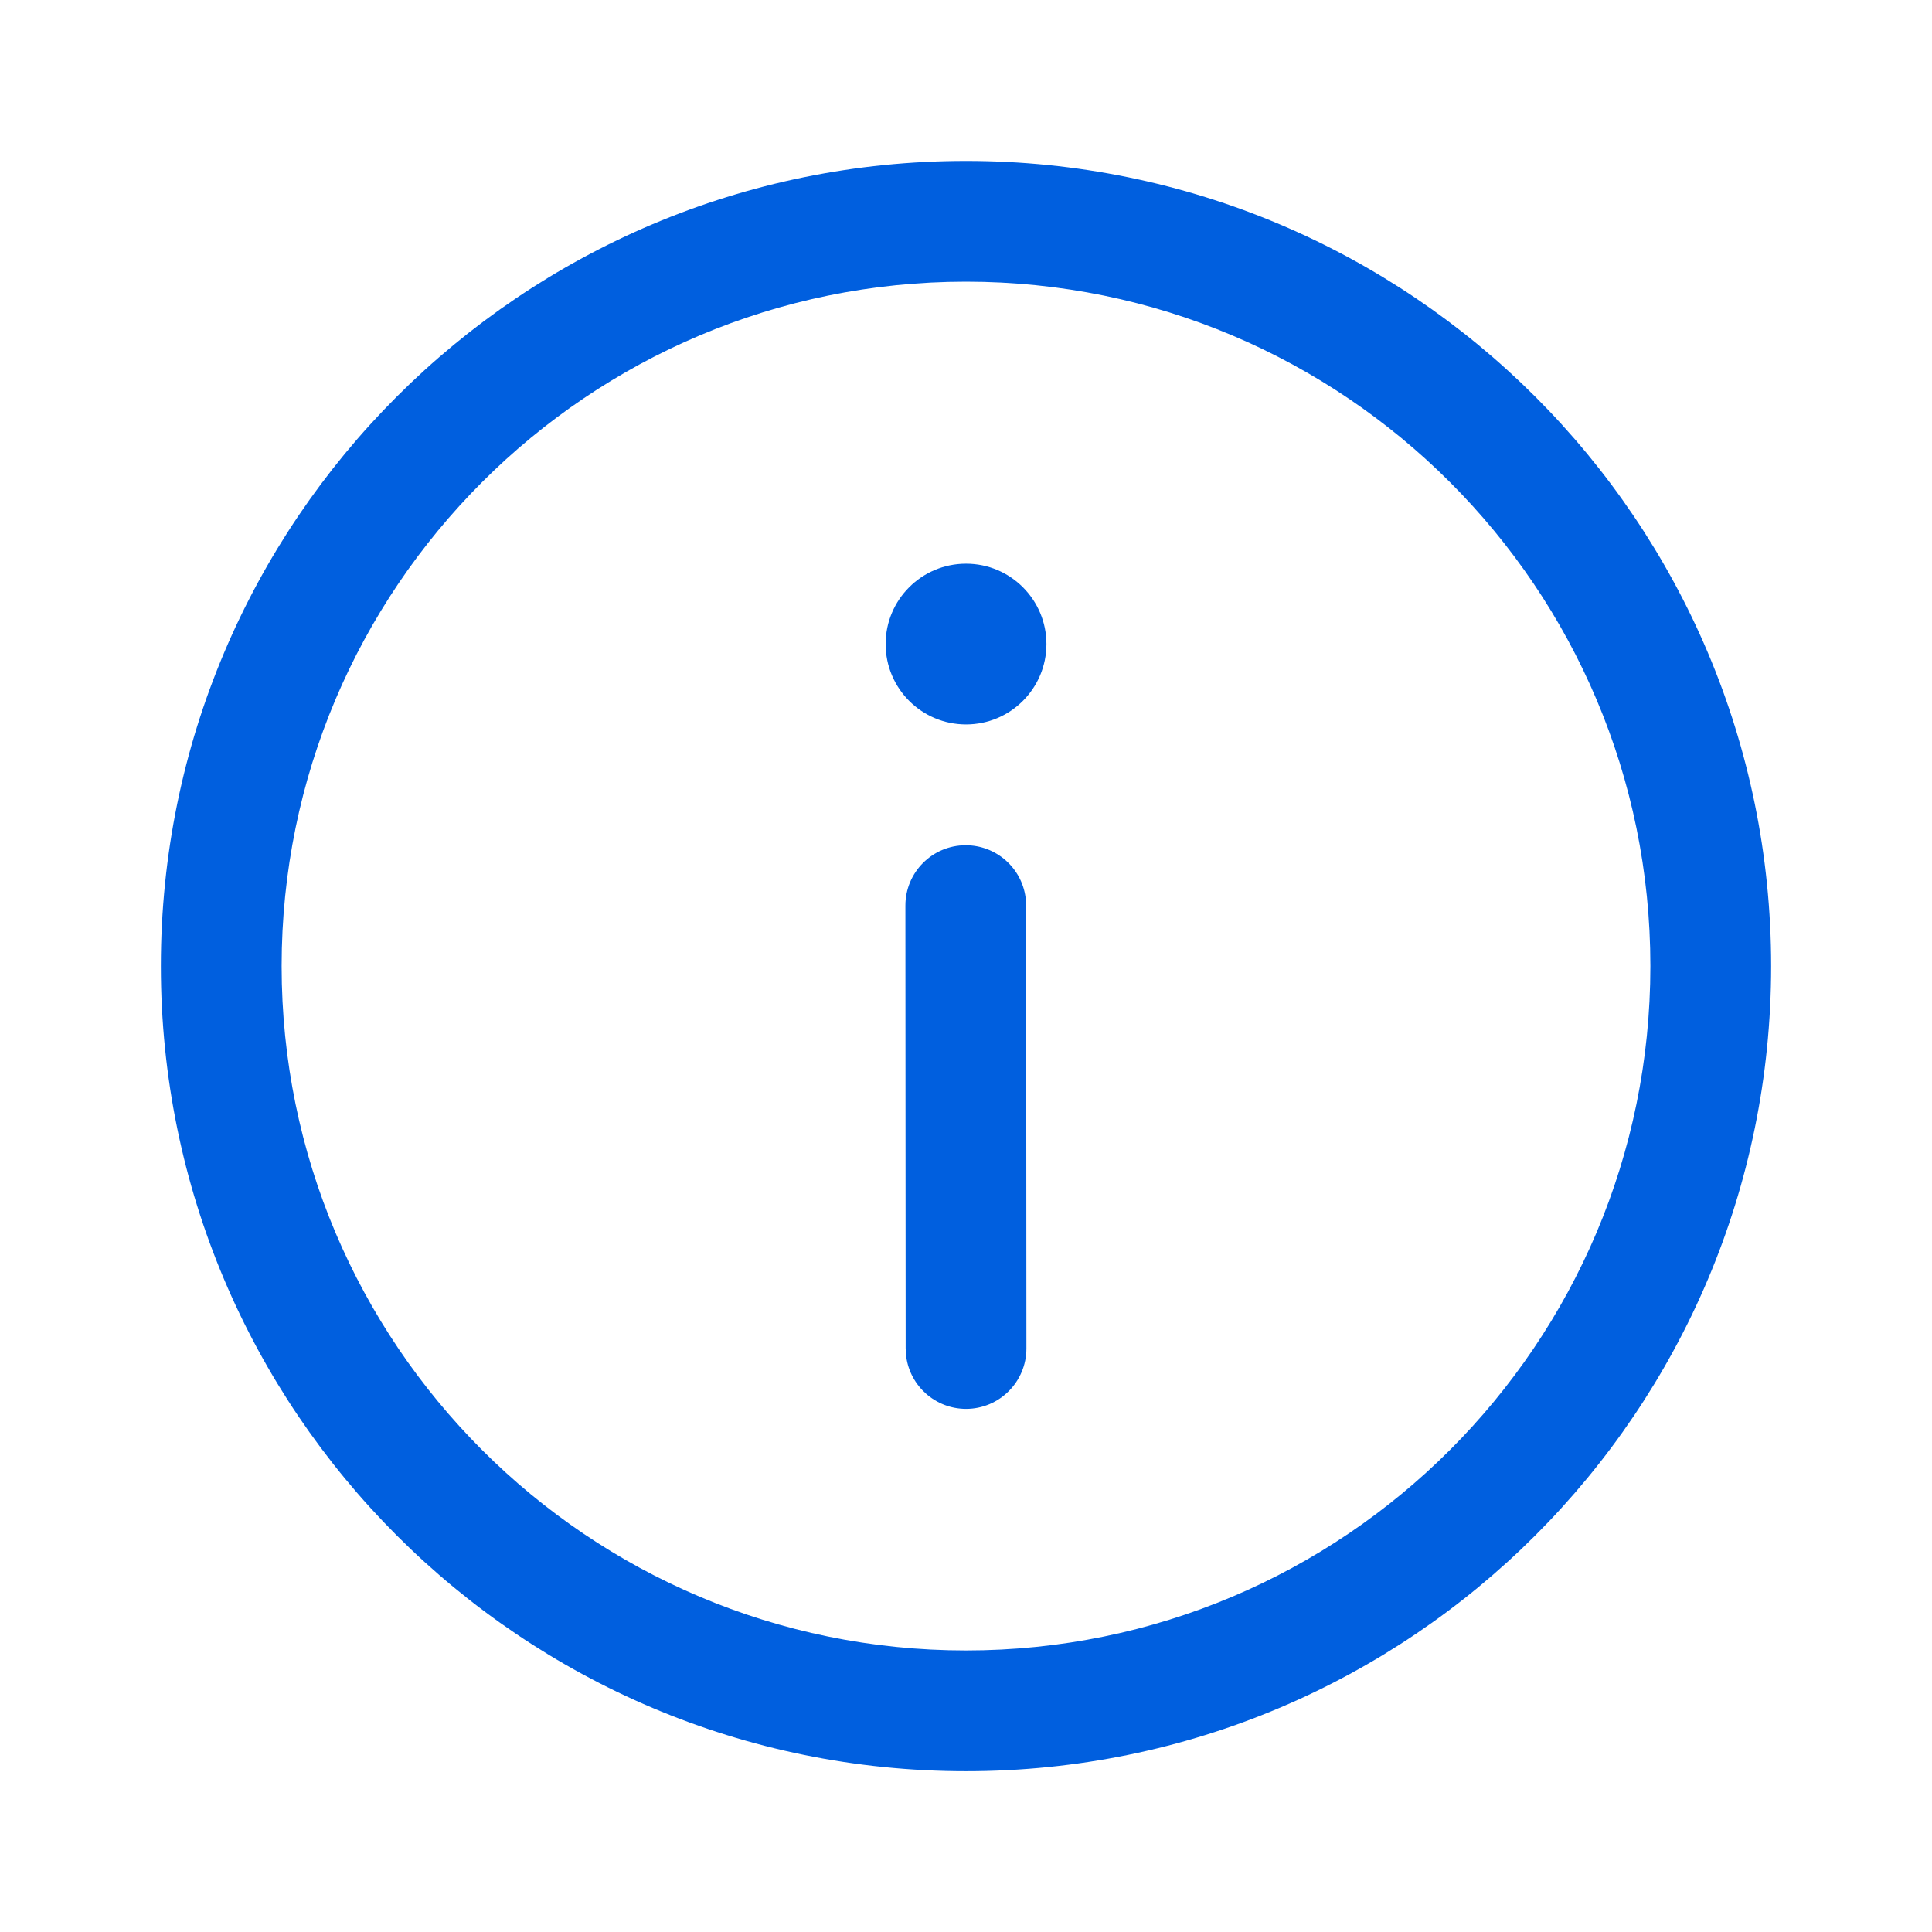 <svg xmlns="http://www.w3.org/2000/svg" width="30" height="30" viewBox="0 0 30 30" fill="none">
  <path d="M15 2.499C21.905 2.499 27.502 8.096 27.502 15.001C27.502 21.906 21.905 27.503 15 27.503C8.095 27.503 2.498 21.906 2.498 15.001C2.498 8.096 8.095 2.499 15 2.499ZM15 4.374C9.131 4.374 4.373 9.132 4.373 15.001C4.373 20.87 9.131 25.628 15 25.628C20.869 25.628 25.627 20.87 25.627 15.001C25.627 9.132 20.869 4.374 15 4.374ZM14.995 13.125C15.47 13.125 15.863 13.477 15.925 13.935L15.934 14.062L15.938 20.939C15.938 21.456 15.519 21.877 15.001 21.877C14.527 21.877 14.134 21.525 14.072 21.067L14.063 20.94L14.059 14.063C14.058 13.545 14.478 13.125 14.995 13.125ZM15.001 8.753C15.69 8.753 16.249 9.312 16.249 10.001C16.249 10.69 15.69 11.249 15.001 11.249C14.311 11.249 13.752 10.69 13.752 10.001C13.752 9.312 14.311 8.753 15.001 8.753Z" fill="#005FDF"/>
</svg>
